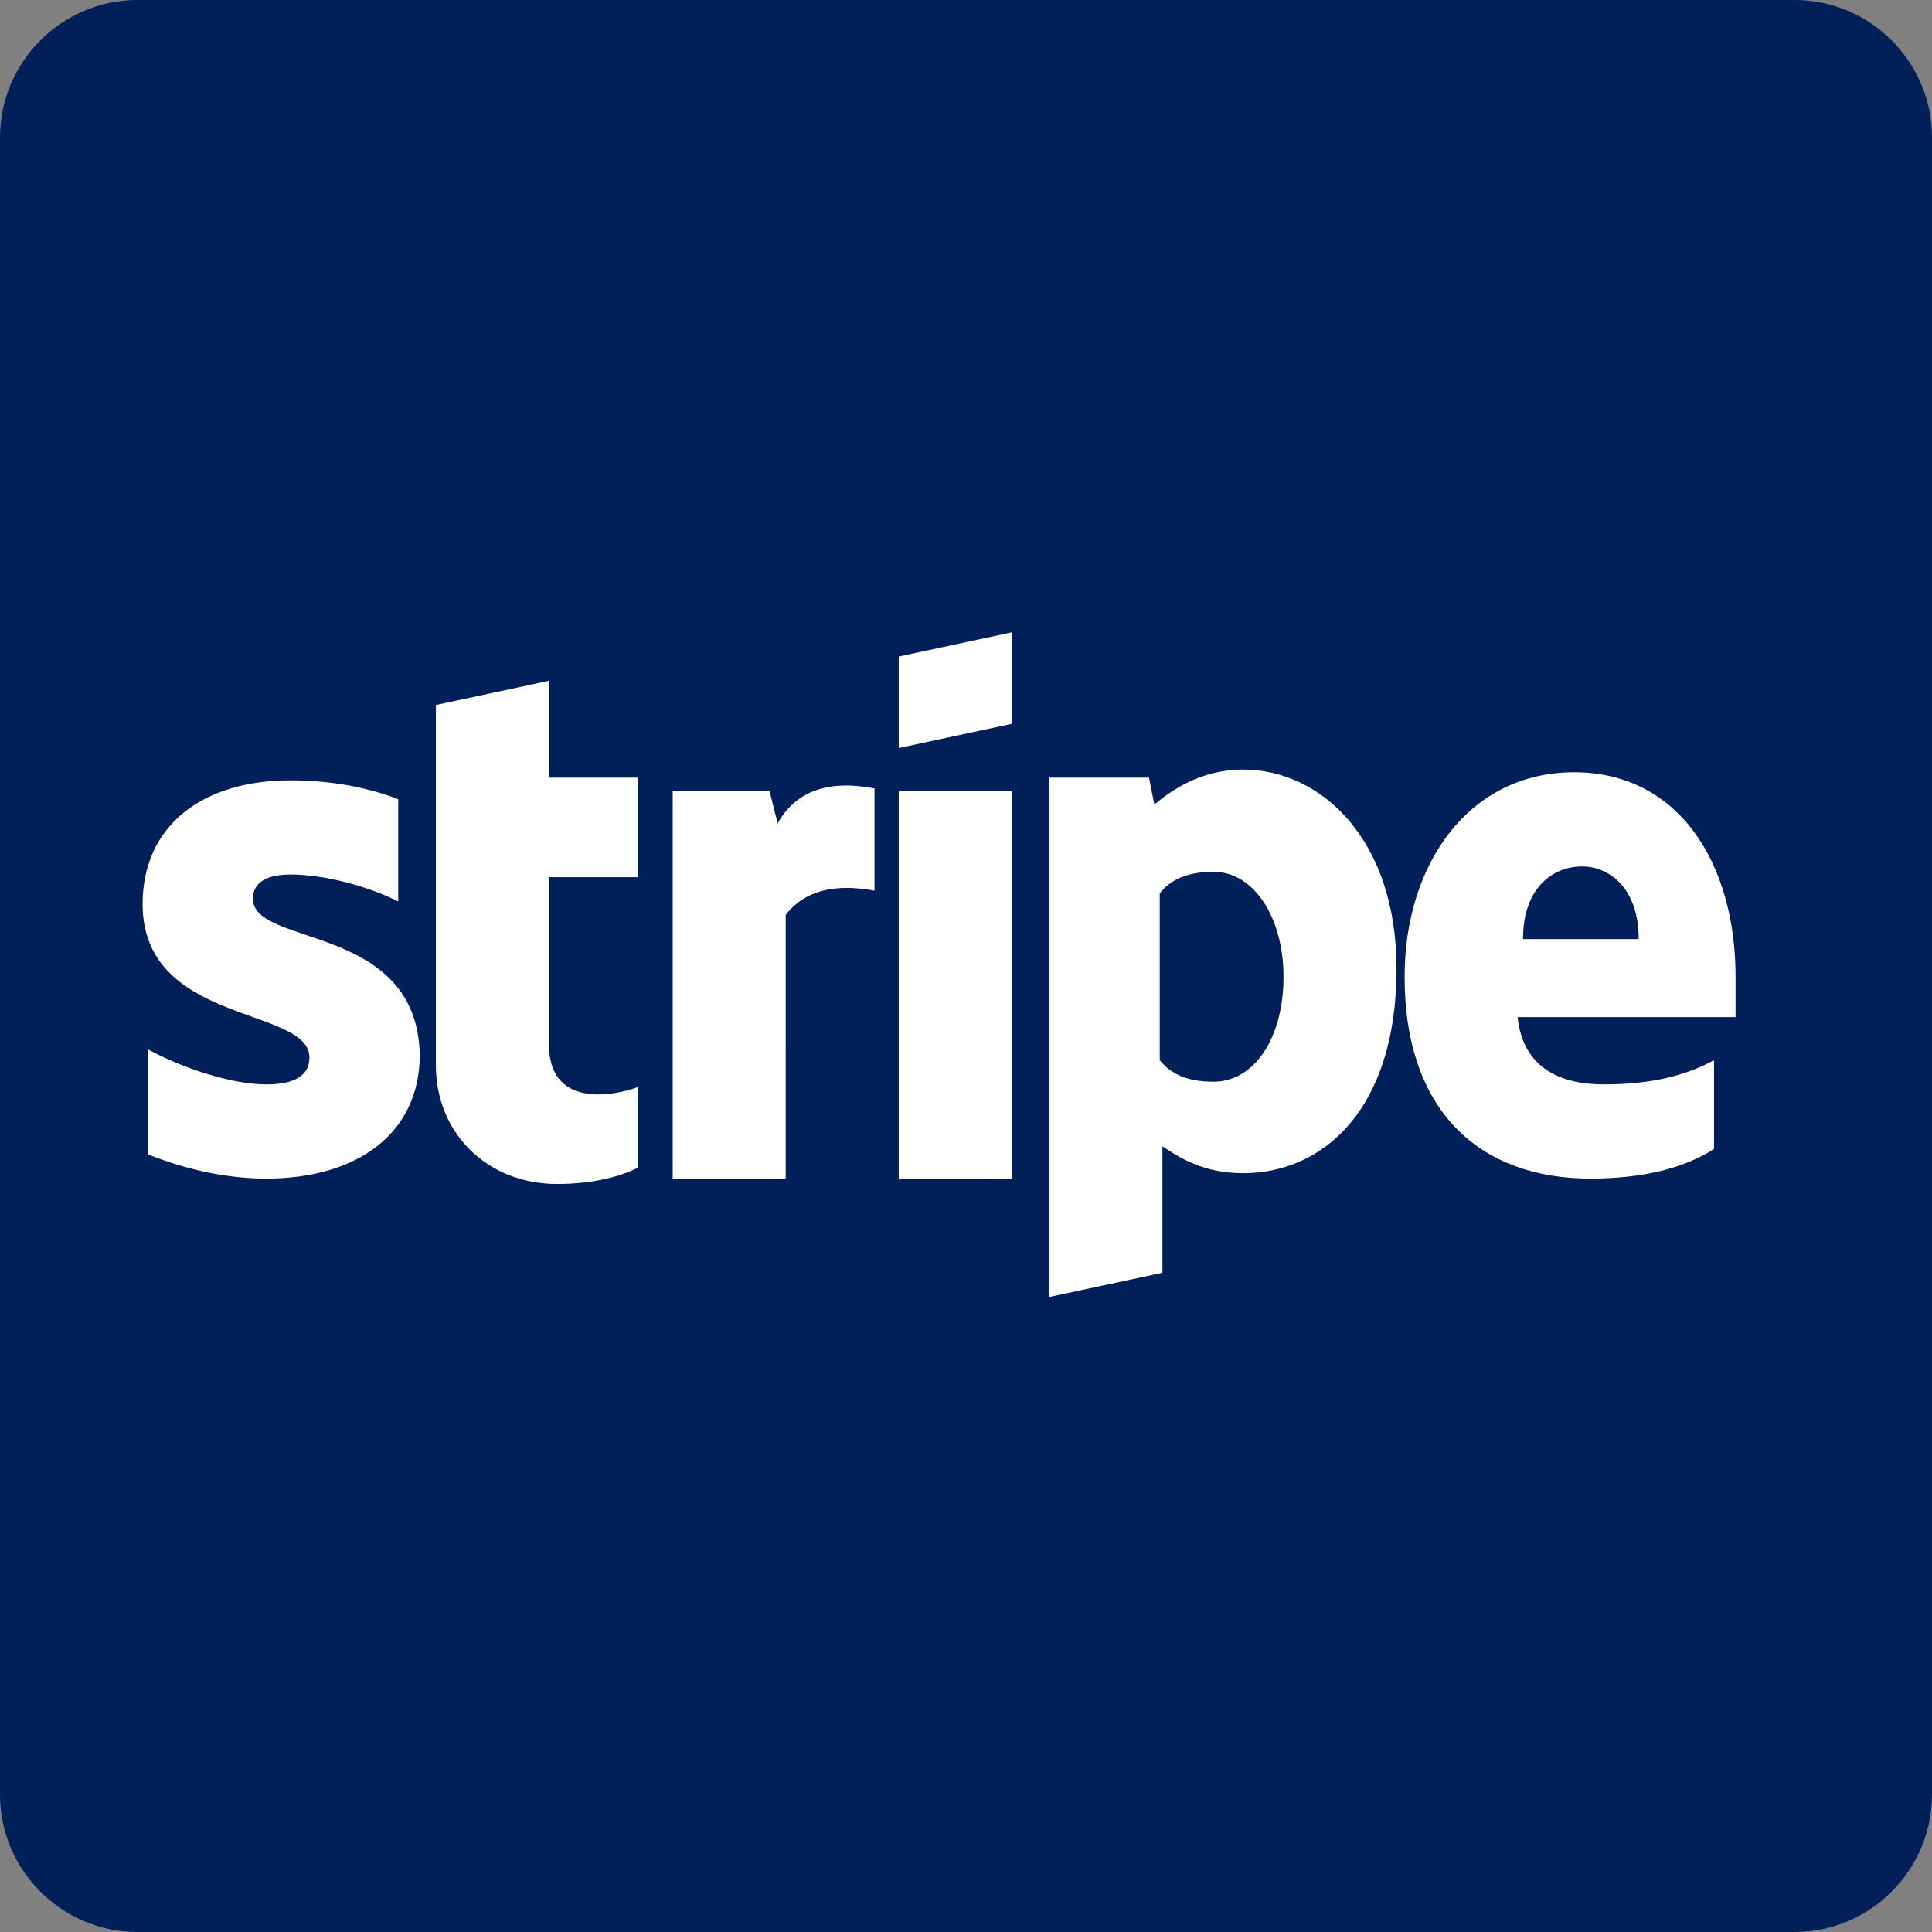 <?xml version="1.0" encoding="utf-8"?>
<!-- Generator: Adobe Illustrator 22.1.0, SVG Export Plug-In . SVG Version: 6.00 Build 0)  -->
<svg version="1.1" id="Layer_1" xmlns="http://www.w3.org/2000/svg" xmlns:xlink="http://www.w3.org/1999/xlink" x="0px" y="0px"
	 viewBox="0 0 71.8 71.8" style="enable-background:new 0 0 71.8 71.8;" xml:space="preserve">
<rect x="0" y="0" width="71.8" height="71.8" fill="#808080" stroke="none"/>
<style type="text/css">
	.st0{fill:#011F58;}
	.st1{fill:#FFFFFF;}
</style>
<path class="st0" d="M66.7,71.8H5.1c-2.8,0-5.1-2.3-5.1-5.1V5.1C0,2.3,2.3,0,5.1,0h61.6c2.8,0,5.1,2.3,5.1,5.1v61.6
	C71.8,69.5,69.5,71.8,66.7,71.8z"/>
<g>
	<path class="st1" d="M9.4,33.4c0-0.6,0.5-0.9,1.4-0.9c1.2,0,2.8,0.4,4,1v-3.8c-1.3-0.5-2.7-0.7-4-0.7c-3.3,0-5.5,1.7-5.5,4.6
		c0,4.5,6.2,3.8,6.2,5.7c0,0.7-0.6,1-1.6,1c-1.3,0-3.1-0.6-4.4-1.3v3.9c1.5,0.6,3,0.9,4.4,0.9c3.4,0,5.7-1.7,5.7-4.6
		C15.5,34.3,9.4,35.2,9.4,33.4L9.4,33.4z M20.4,25.3l-4.2,0.9l0,13.4c0,2.5,1.9,4.4,4.5,4.4c1.4,0,2.4-0.3,3-0.6v-3
		c-0.5,0.2-3.3,1-3.3-1.6v-6.2h3.3v-3.7h-3.3L20.4,25.3z M28.9,30.6l-0.3-1.2H25v14.4h4.2V34c1-1.3,2.7-1,3.3-0.9v-3.8
		C31.9,29.2,29.9,28.8,28.9,30.6L28.9,30.6z M33.4,29.4h4.2v14.4h-4.2L33.4,29.4L33.4,29.4z M33.4,27.8l4.2-0.9v-3.4l-4.2,0.9
		L33.4,27.8L33.4,27.8z M46.2,28.6c-1.6,0-2.7,0.8-3.3,1.3l-0.2-1H39v19.3l4.2-0.9l0-4.7c0.6,0.4,1.5,1,3,1c3,0,5.7-2.4,5.7-7.6
		C51.9,31.2,49.1,28.6,46.2,28.6L46.2,28.6z M45.1,40.2c-1,0-1.6-0.3-2-0.8l0-6.2c0.4-0.5,1-0.8,2-0.8c1.5,0,2.6,1.7,2.6,3.9
		C47.7,38.6,46.6,40.2,45.1,40.2L45.1,40.2z M64.5,36.3c0-4.2-2.1-7.6-6-7.6c-3.9,0-6.3,3.4-6.3,7.6c0,5,2.8,7.5,6.9,7.5
		c2,0,3.5-0.4,4.6-1.1v-3.3c-1.1,0.6-2.4,0.9-4.1,0.9c-1.6,0-3-0.6-3.2-2.5h8.1C64.5,37.5,64.5,36.7,64.5,36.3L64.5,36.3z
		 M56.6,34.9c0-1.9,1.1-2.7,2.2-2.7c1,0,2.1,0.8,2.1,2.7H56.6z"/>
</g>
</svg>
